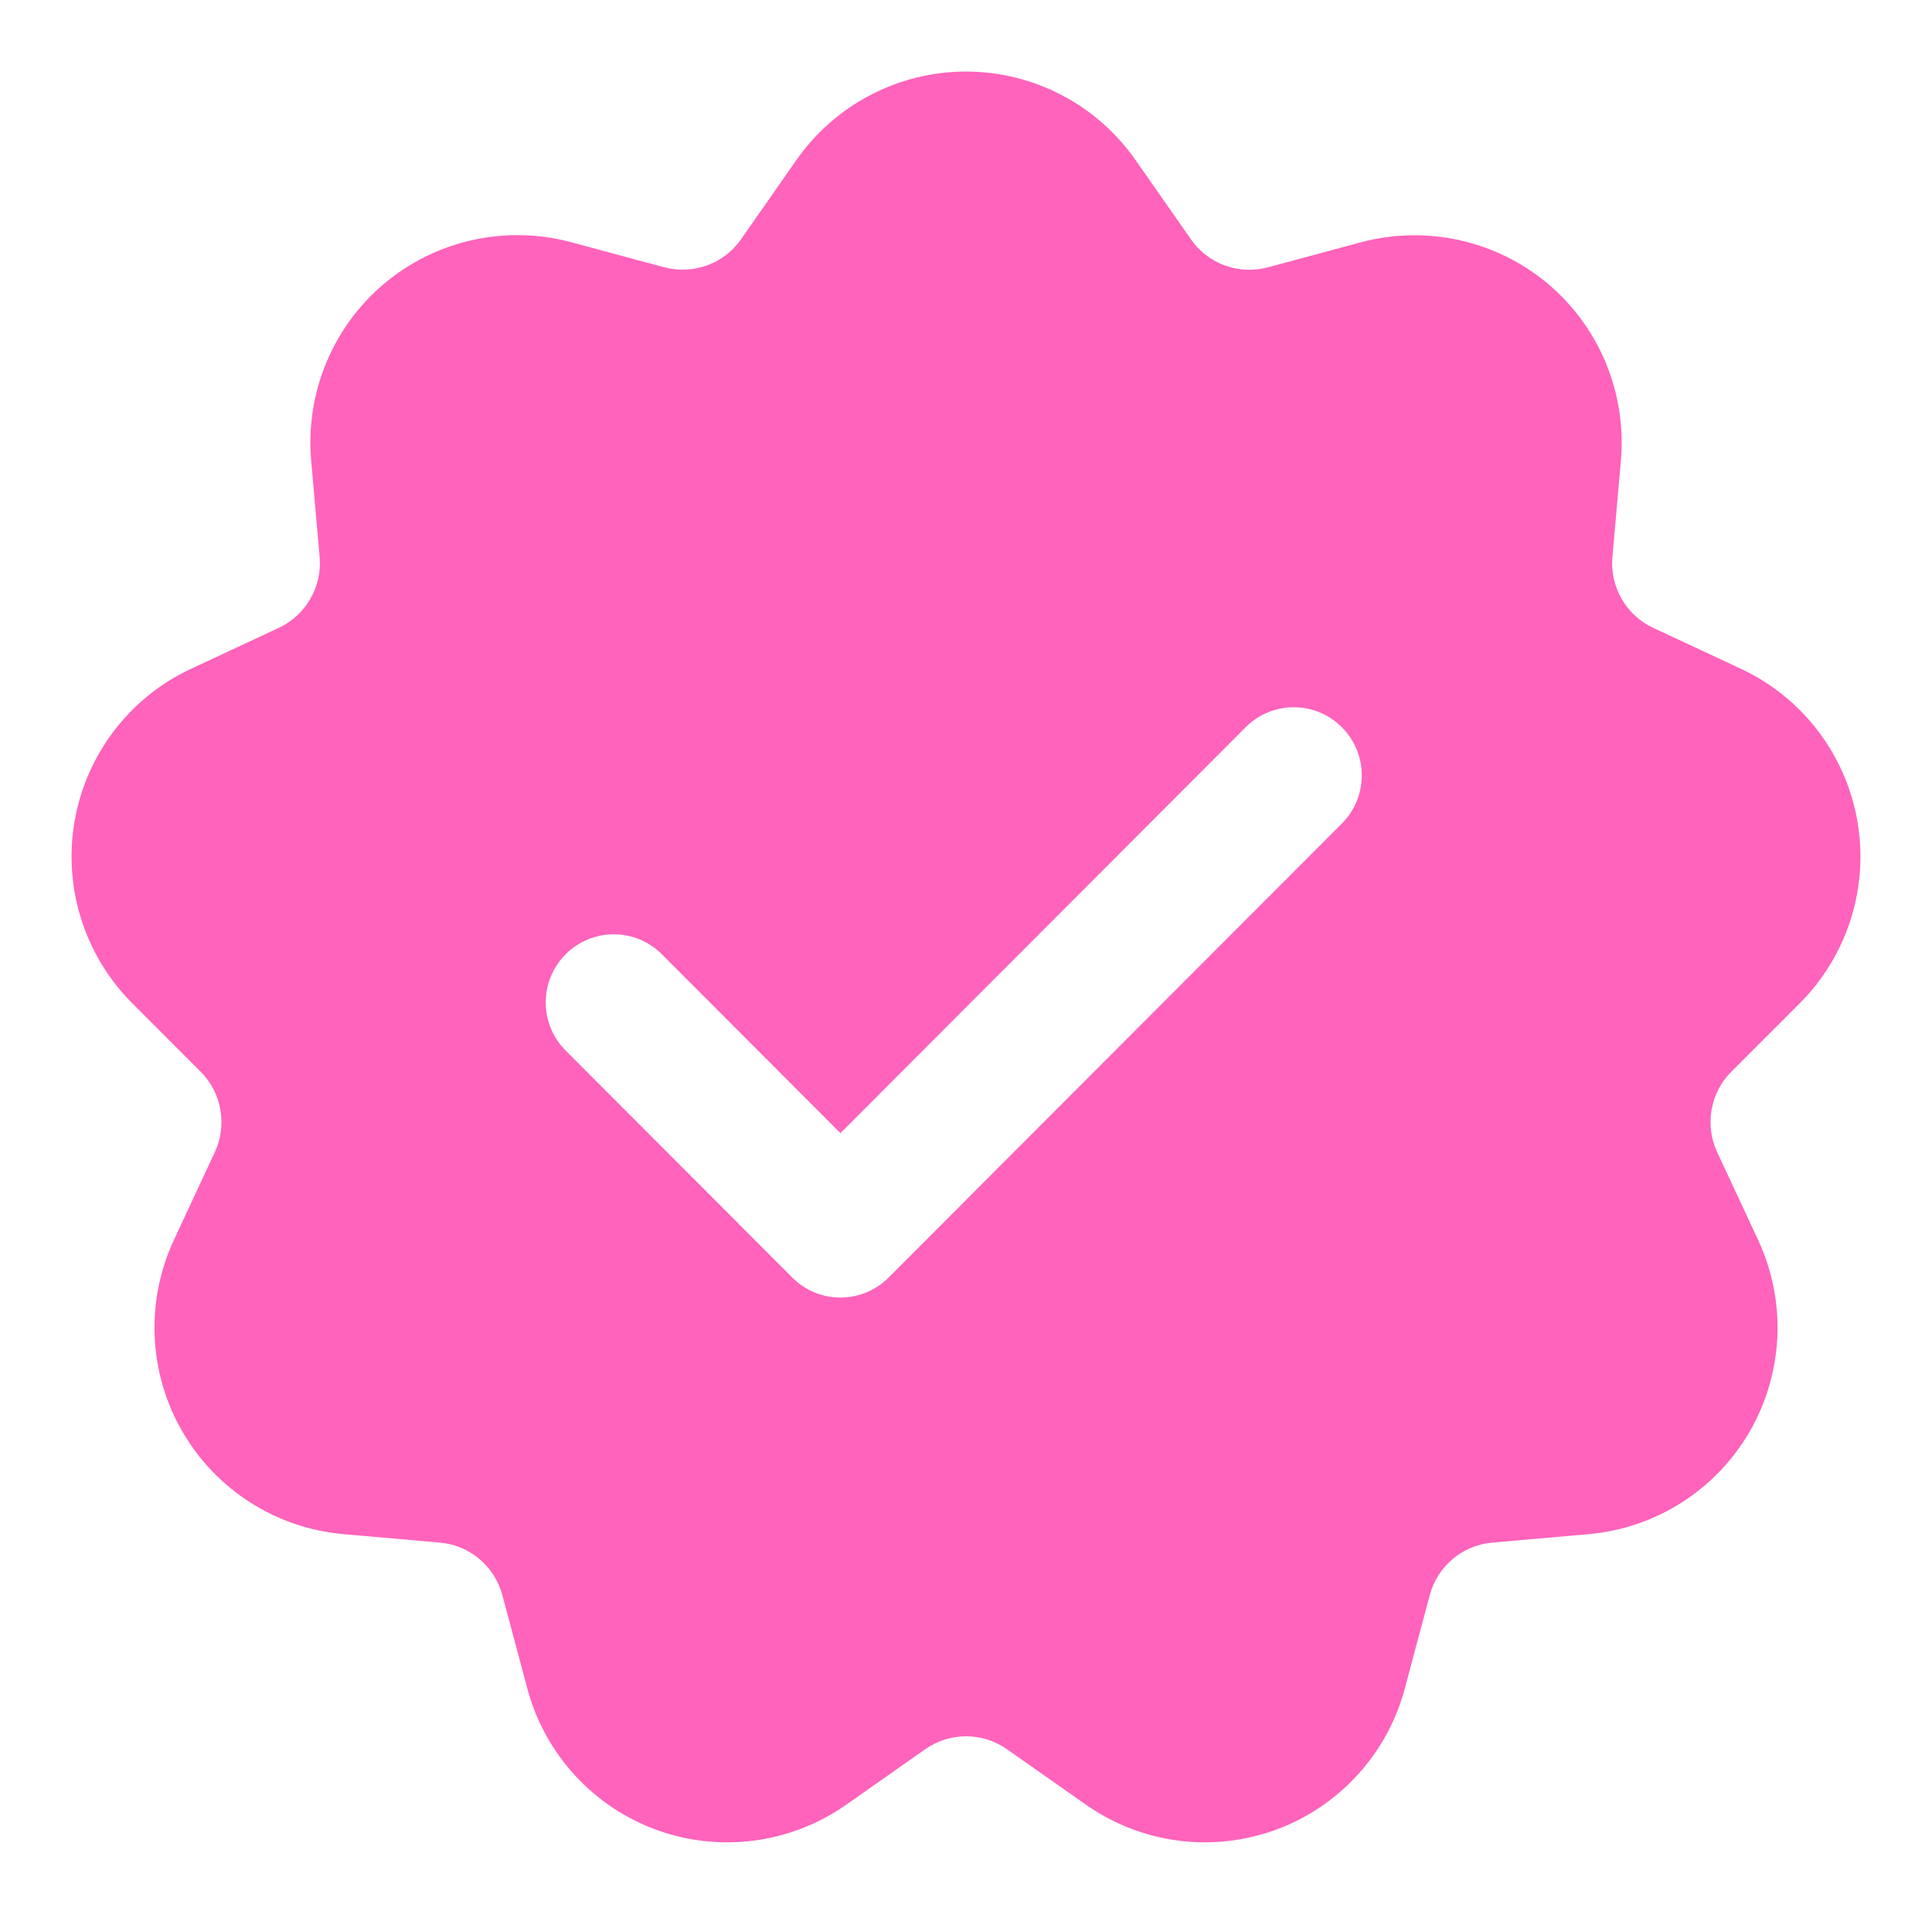 <svg width="108" height="107" viewBox="0 0 108 107" fill="none" xmlns="http://www.w3.org/2000/svg">
<g filter="url(#filter0_d_285_3545)">
<path d="M100.609 52.089C103.278 49.416 104.479 45.601 103.825 41.882C103.171 38.163 100.738 34.984 97.317 33.39L92.408 31.098C90.903 30.397 89.988 28.81 90.135 27.15L90.609 21.751C90.938 17.986 89.413 14.29 86.523 11.86C83.635 9.433 79.727 8.573 76.087 9.543L70.857 10.951C69.255 11.375 67.534 10.756 66.581 9.39L63.477 4.948C61.318 1.851 57.772 0 54.001 0C50.23 0 46.685 1.851 44.523 4.943L41.419 9.385C40.466 10.751 38.75 11.37 37.141 10.946L31.913 9.537C28.268 8.565 24.368 9.426 21.479 11.855C18.59 14.285 17.064 17.981 17.394 21.745L17.868 27.148C18.012 28.805 17.1 30.392 15.592 31.098L10.683 33.388C7.262 34.982 4.829 38.157 4.175 41.879C3.521 45.601 4.722 49.416 7.391 52.087L11.22 55.92C12.396 57.095 12.713 58.9 12.011 60.408L9.72 65.325C8.126 68.75 8.298 72.748 10.186 76.02C12.074 79.293 15.442 81.443 19.201 81.77L24.596 82.243C26.251 82.387 27.65 83.565 28.081 85.172L29.48 90.409C30.455 94.06 33.152 97.01 36.697 98.302C40.24 99.594 44.199 99.073 47.296 96.903L51.728 93.788C53.089 92.839 54.919 92.828 56.28 93.788L60.715 96.903C62.684 98.286 65.01 99 67.354 99C68.687 99 70.025 98.769 71.31 98.302C74.853 97.007 77.552 94.057 78.528 90.409L79.927 85.172C80.355 83.563 81.757 82.385 83.411 82.243L88.802 81.77C92.56 81.443 95.931 79.293 97.816 76.02C99.702 72.748 99.877 68.75 98.28 65.323L95.989 60.408C95.287 58.9 95.604 57.095 96.78 55.92L100.609 52.089ZM75.013 42.041L49.67 67.427C48.928 68.171 47.955 68.542 46.981 68.542C46.008 68.542 45.035 68.171 44.292 67.427L31.621 54.734C30.136 53.247 30.136 50.838 31.621 49.35C33.106 47.862 35.511 47.862 36.996 49.35L46.981 59.35L69.635 36.657C71.12 35.169 73.525 35.169 75.01 36.657C76.495 38.145 76.495 40.554 75.013 42.041Z" fill="#FF63BB"/>
</g>
<defs>
<filter id="filter0_d_285_3545" x="0" y="0" width="108" height="107" filterUnits="userSpaceOnUse" color-interpolation-filters="sRGB">
<feFlood flood-opacity="0" result="BackgroundImageFix"/>
<feColorMatrix in="SourceAlpha" type="matrix" values="0 0 0 0 0 0 0 0 0 0 0 0 0 0 0 0 0 0 127 0" result="hardAlpha"/>
<feOffset dy="4"/>
<feGaussianBlur stdDeviation="2"/>
<feComposite in2="hardAlpha" operator="out"/>
<feColorMatrix type="matrix" values="0 0 0 0 0 0 0 0 0 0 0 0 0 0 0 0 0 0 0.25 0"/>
<feBlend mode="normal" in2="BackgroundImageFix" result="effect1_dropShadow_285_3545"/>
<feBlend mode="normal" in="SourceGraphic" in2="effect1_dropShadow_285_3545" result="shape"/>
</filter>
</defs>
</svg>
